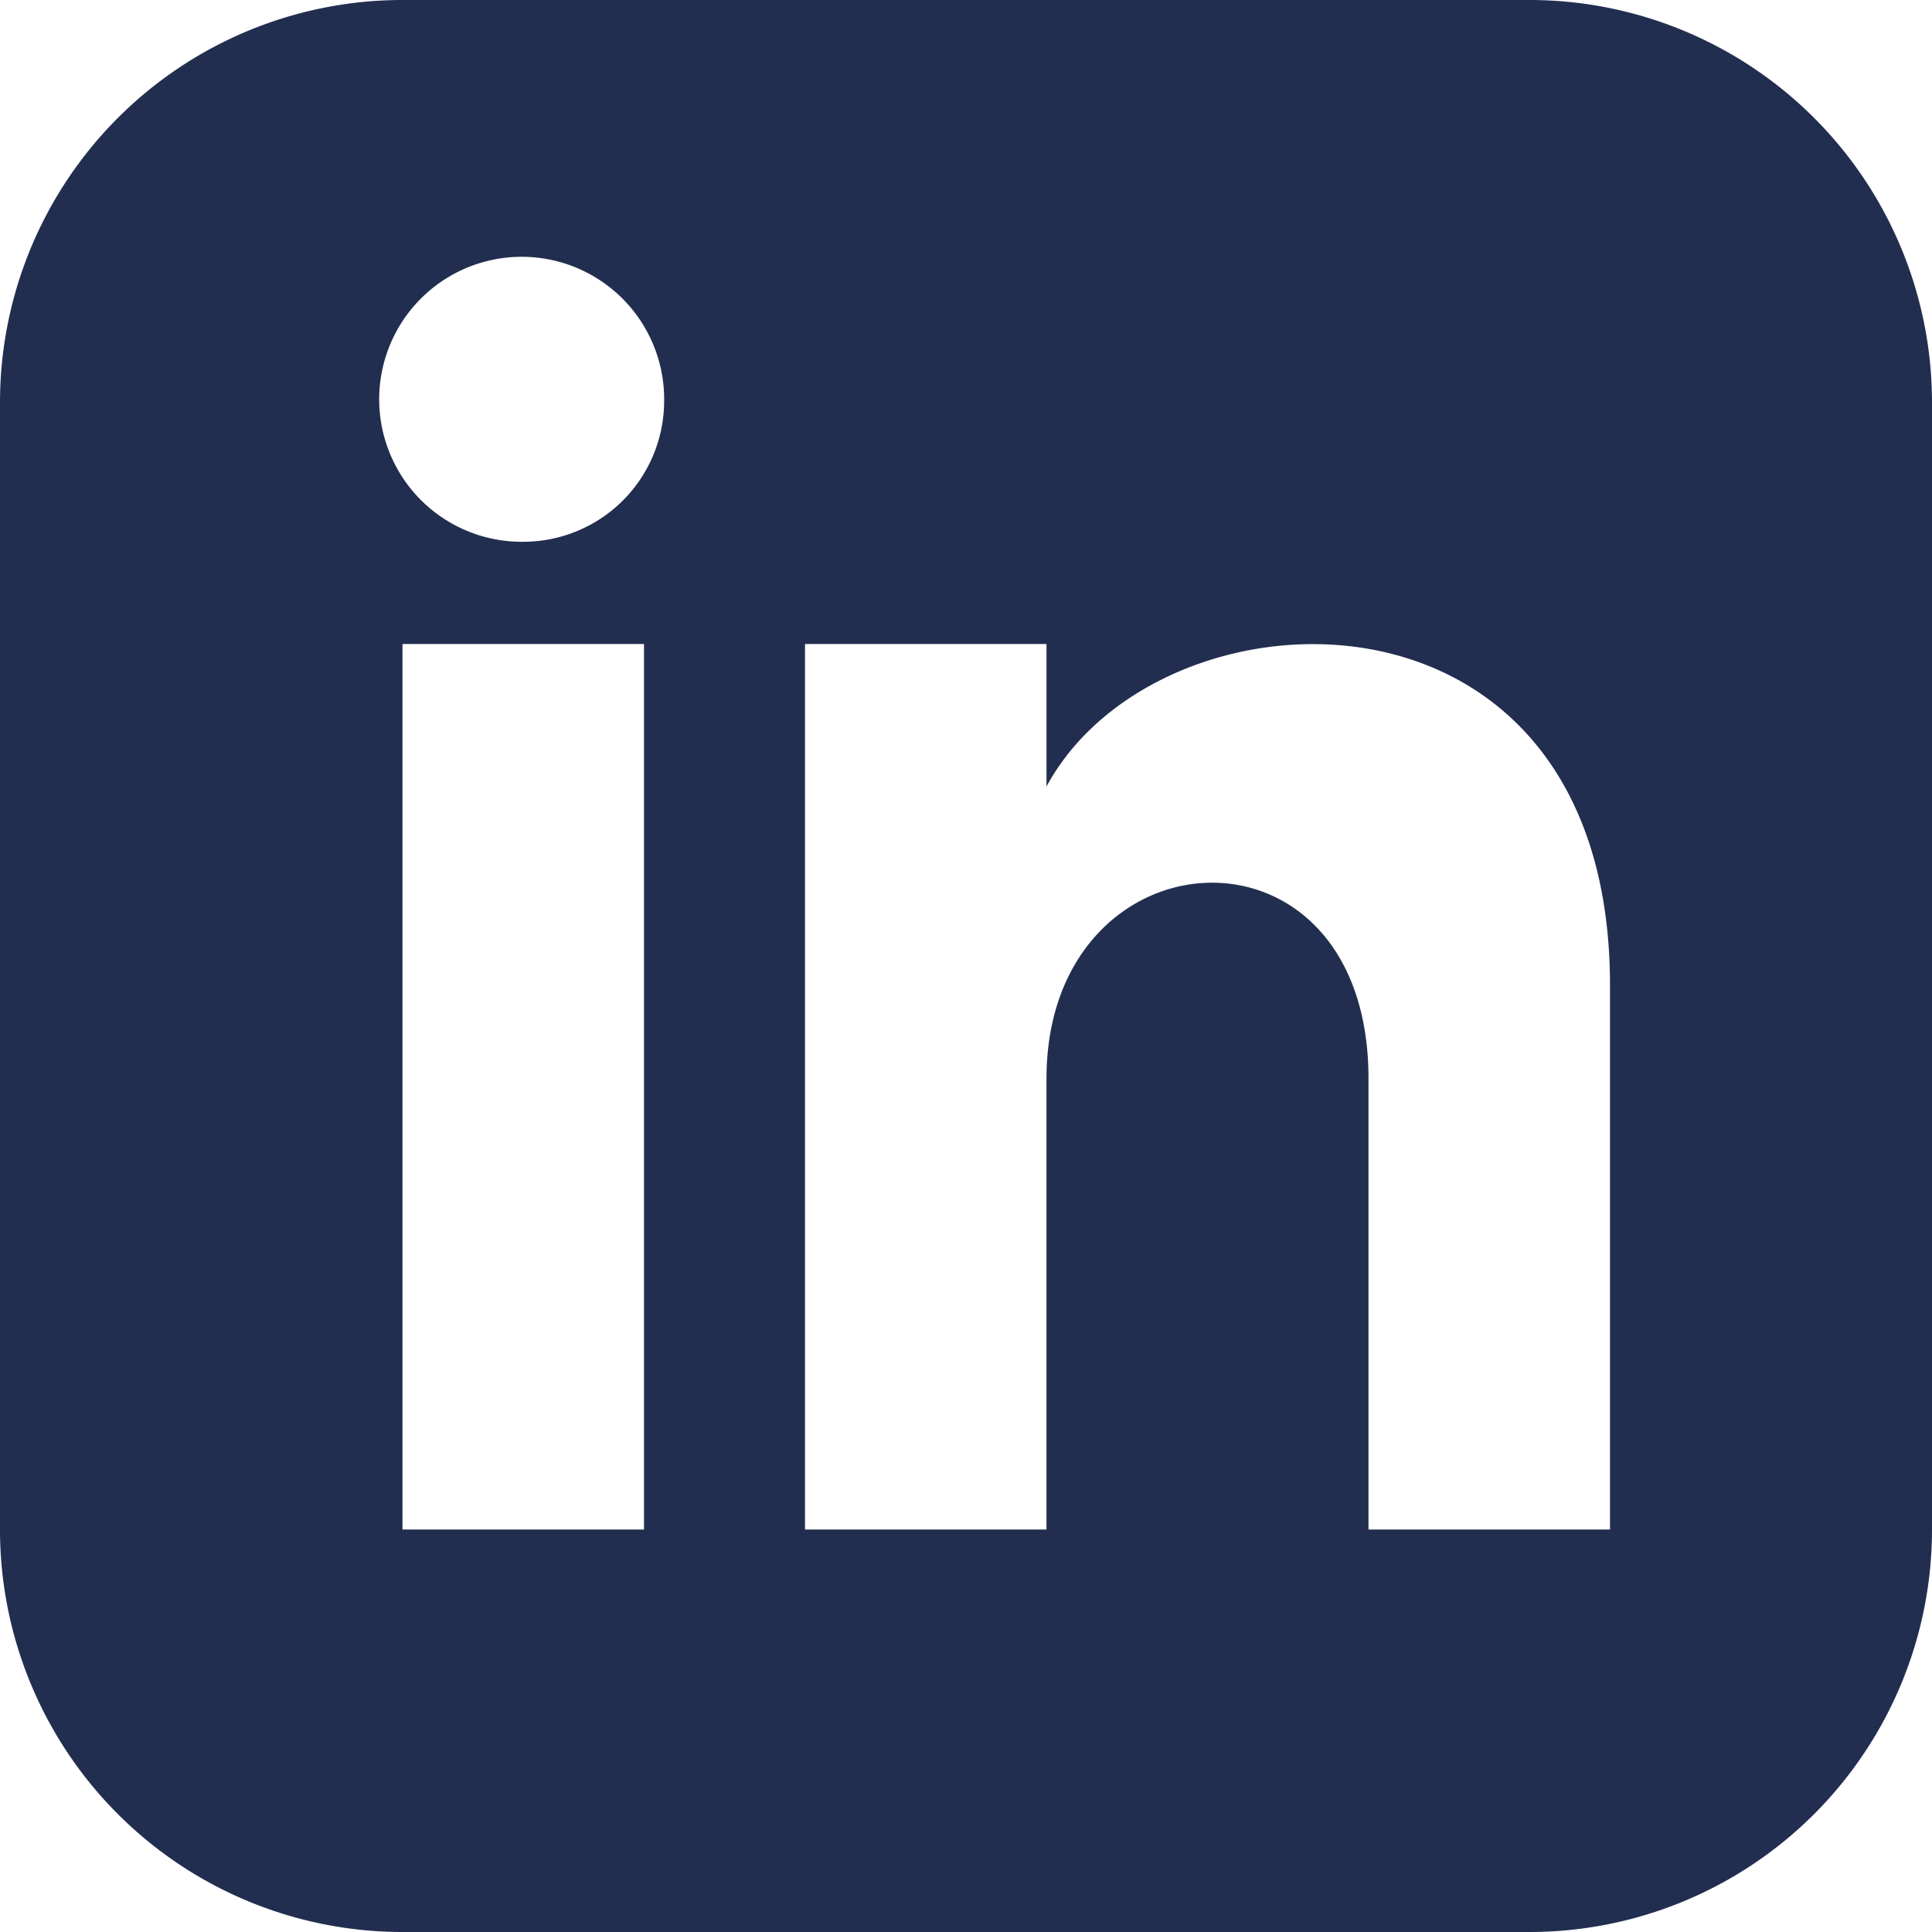 <svg xmlns="http://www.w3.org/2000/svg" viewBox="0 0 24 24"><defs><style>.ec32d696-45f7-444c-b286-d5aa18784068{fill:#222e50;}</style></defs><g id="e49e778c-a894-4a2c-8e0e-a98f3f49db62" data-name="Layer 2"><g id="abf4c858-3d17-404f-84ca-ec33499c23b7" data-name="iconmonstr"><path id="a7939436-4f9b-4747-8b85-0f7a04837561" data-name="linkedin-3" class="ec32d696-45f7-444c-b286-d5aa18784068" d="M19,0H5A5,5,0,0,0,0,5V19a5,5,0,0,0,5,5H19a5,5,0,0,0,5-5V5A5,5,0,0,0,19,0ZM8,19H5V8H8ZM6.5,6.73A1.77,1.77,0,1,1,8.25,5,1.75,1.75,0,0,1,6.5,6.73ZM20,19H17V13.4c0-3.37-4-3.12-4,0V19H10V8h3V9.77c1.4-2.59,7-2.78,7,2.47Z"/></g></g></svg>